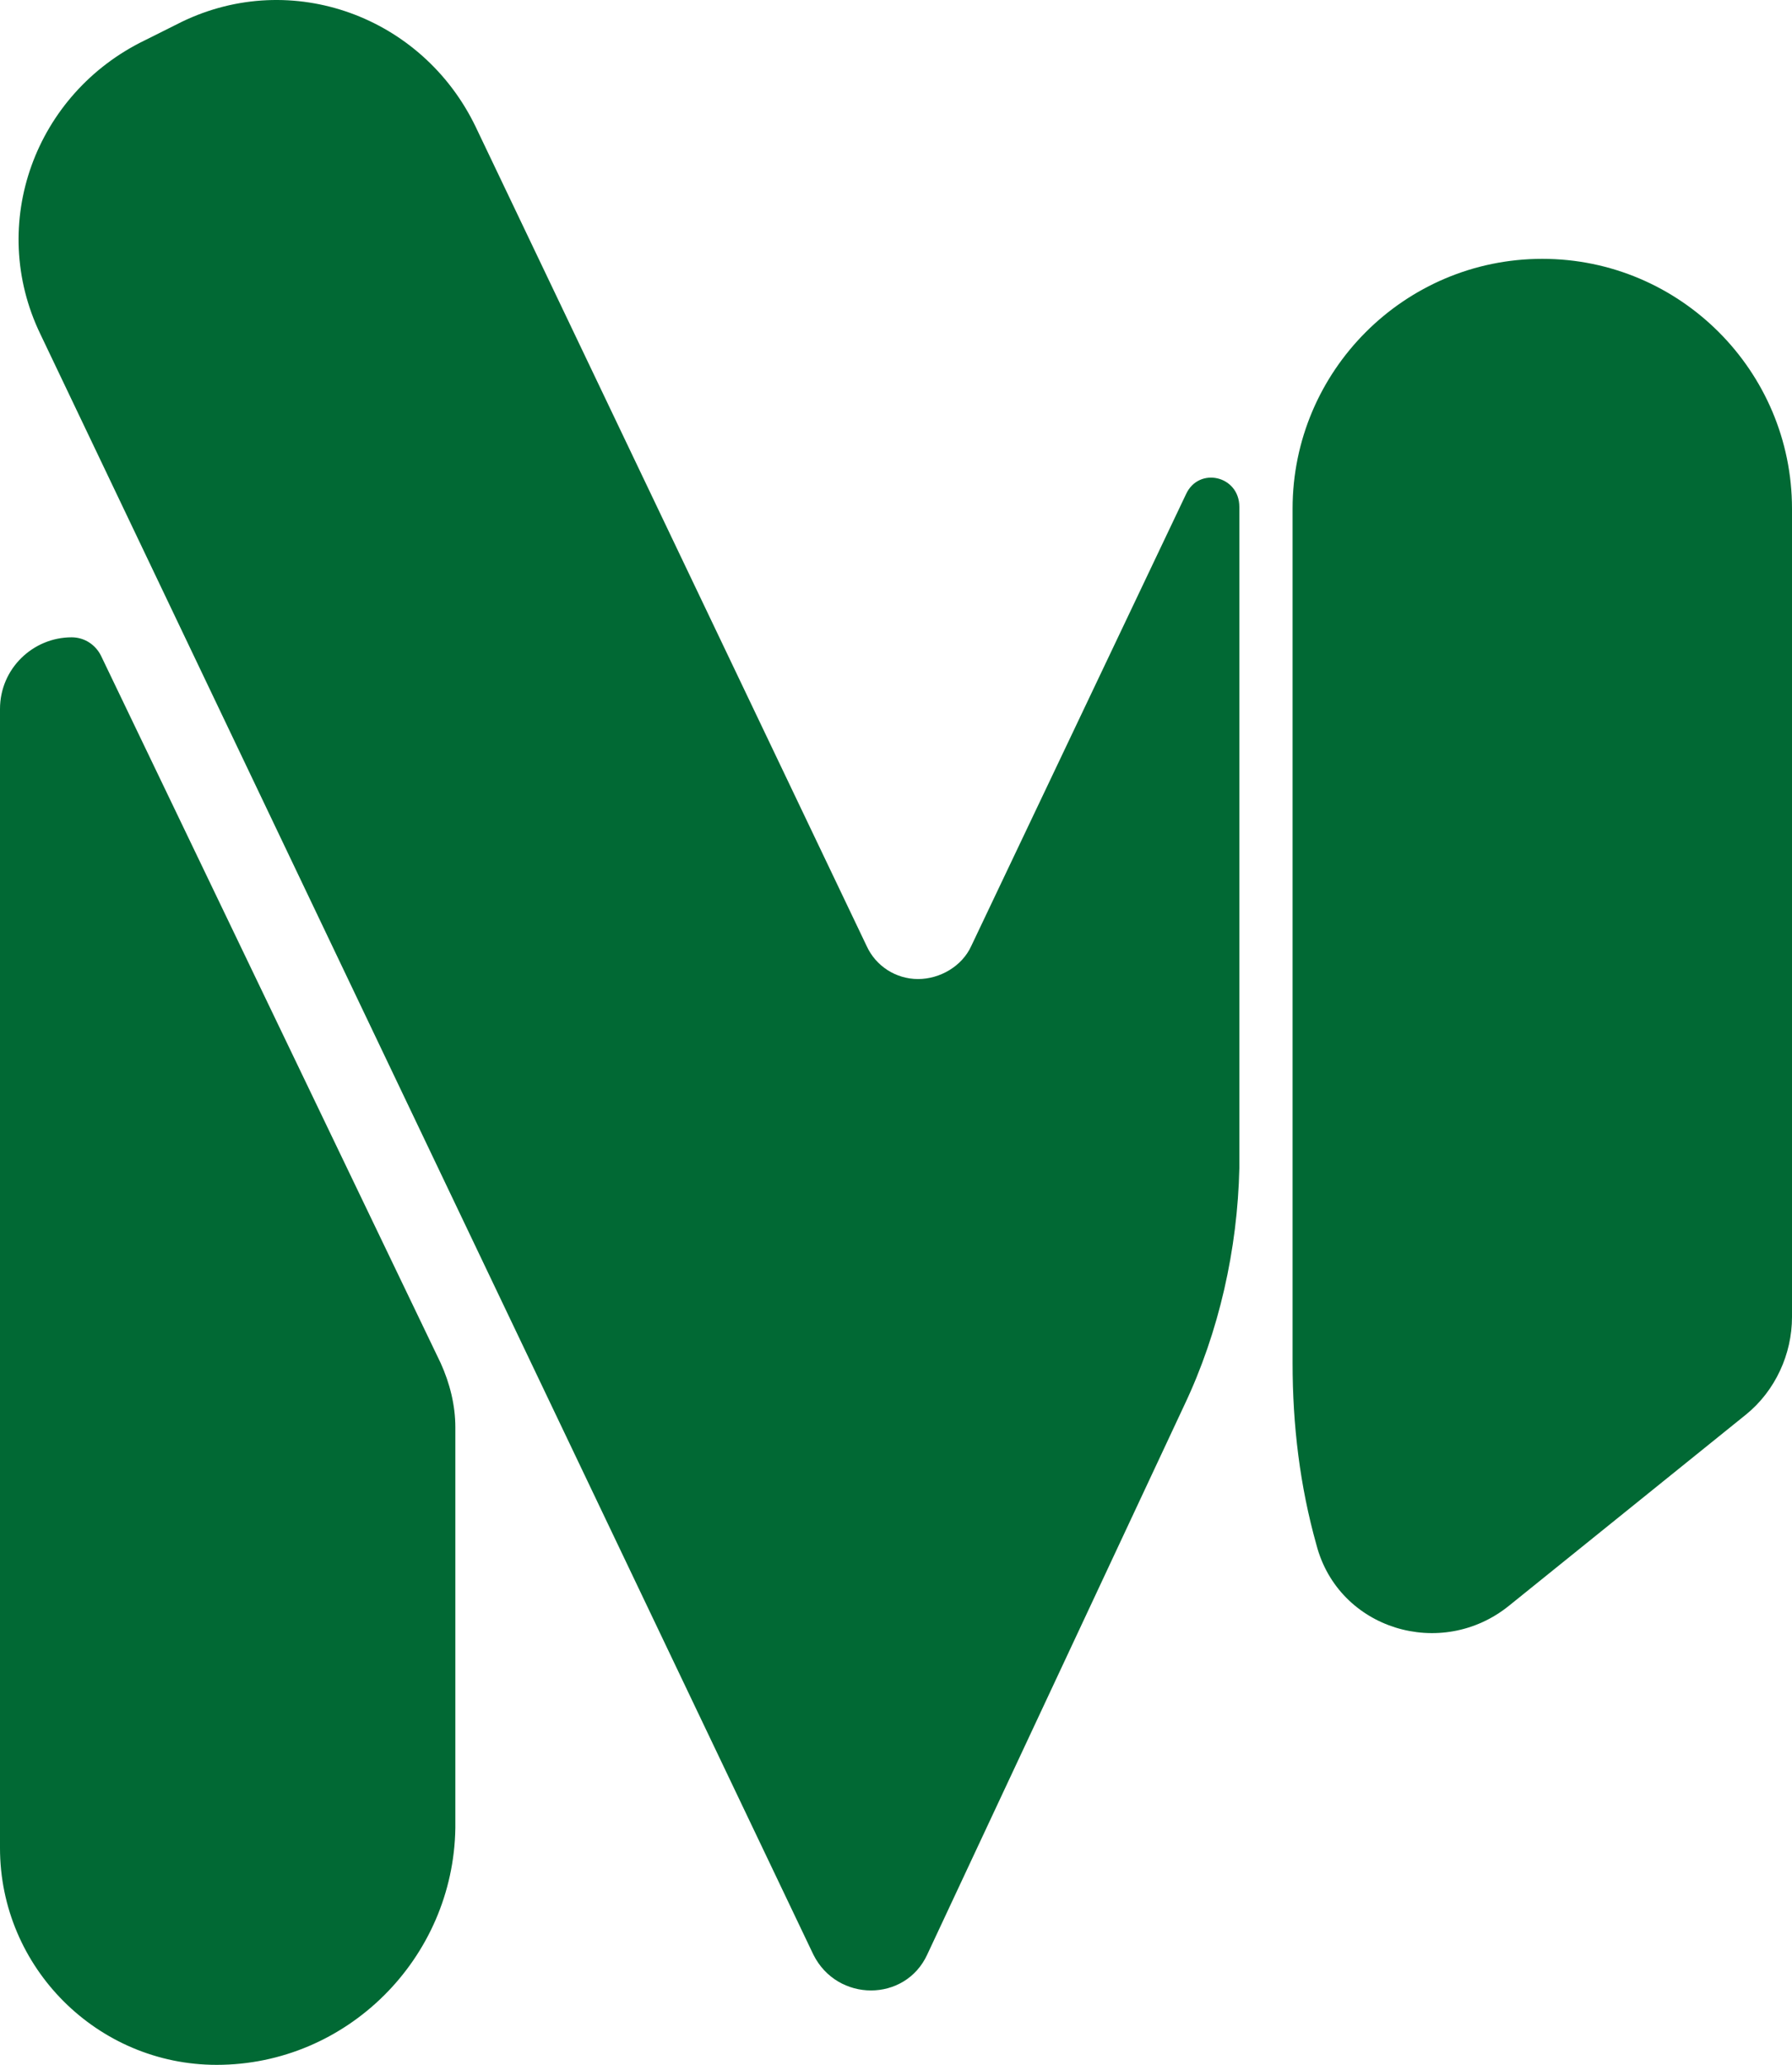 <svg version="1.1" id="图层_1" x="0px" y="0px" width="434.551px" height="500.394px" viewBox="0 0 434.551 500.394" enable-background="new 0 0 434.551 500.394" xml:space="preserve" xmlns:xml="http://www.w3.org/XML/1998/namespace" xmlns="http://www.w3.org/2000/svg" xmlns:xlink="http://www.w3.org/1999/xlink">
  <g>
    <path fill="#016934" d="M52.538,500.394L52.538,500.394C23.598,500.394,0,476.796,0,447.857V171.811
		c0-9.795,8.015-17.364,17.364-17.364l0,0c3.117,0,5.788,1.781,7.124,4.452l82.369,171.415c2.226,4.897,3.562,10.24,3.562,15.584
		v97.063C109.974,474.572,84.15,500.394,52.538,500.394z" class="color c1"/>
    <path fill="#016934" d="M287.178,340.554l-62.334,133.127c-5.342,11.576-21.816,11.576-27.604,0L9.796,80.983
		C-3.116,54.269,8.46,22.657,35.174,9.745l8.905-4.453C70.793-7.62,102.405,3.957,115.317,30.67l94.835,198.575
		c2.227,4.898,7.123,8.015,12.467,8.015l0,0c5.343,0,10.686-3.117,12.91-8.015l52.095-109.528
		c3.115-6.679,12.911-4.452,12.911,3.117v160.285C300.089,302.709,295.637,322.747,287.178,340.554z" class="color c1"/>
    <path fill="#016934" d="M423.42,342.782c7.123-5.788,11.131-14.693,11.131-23.599l0,0V123.28c0-33.393-27.16-60.552-60.553-60.552
		l0,0c-33.394,0-60.553,27.159-60.553,60.552v207.034c0,15.139,1.781,29.83,5.788,44.078c5.344,20.48,30.276,28.051,46.75,14.693
		L423.42,342.782z" class="color c1"/>
  </g>
</svg>